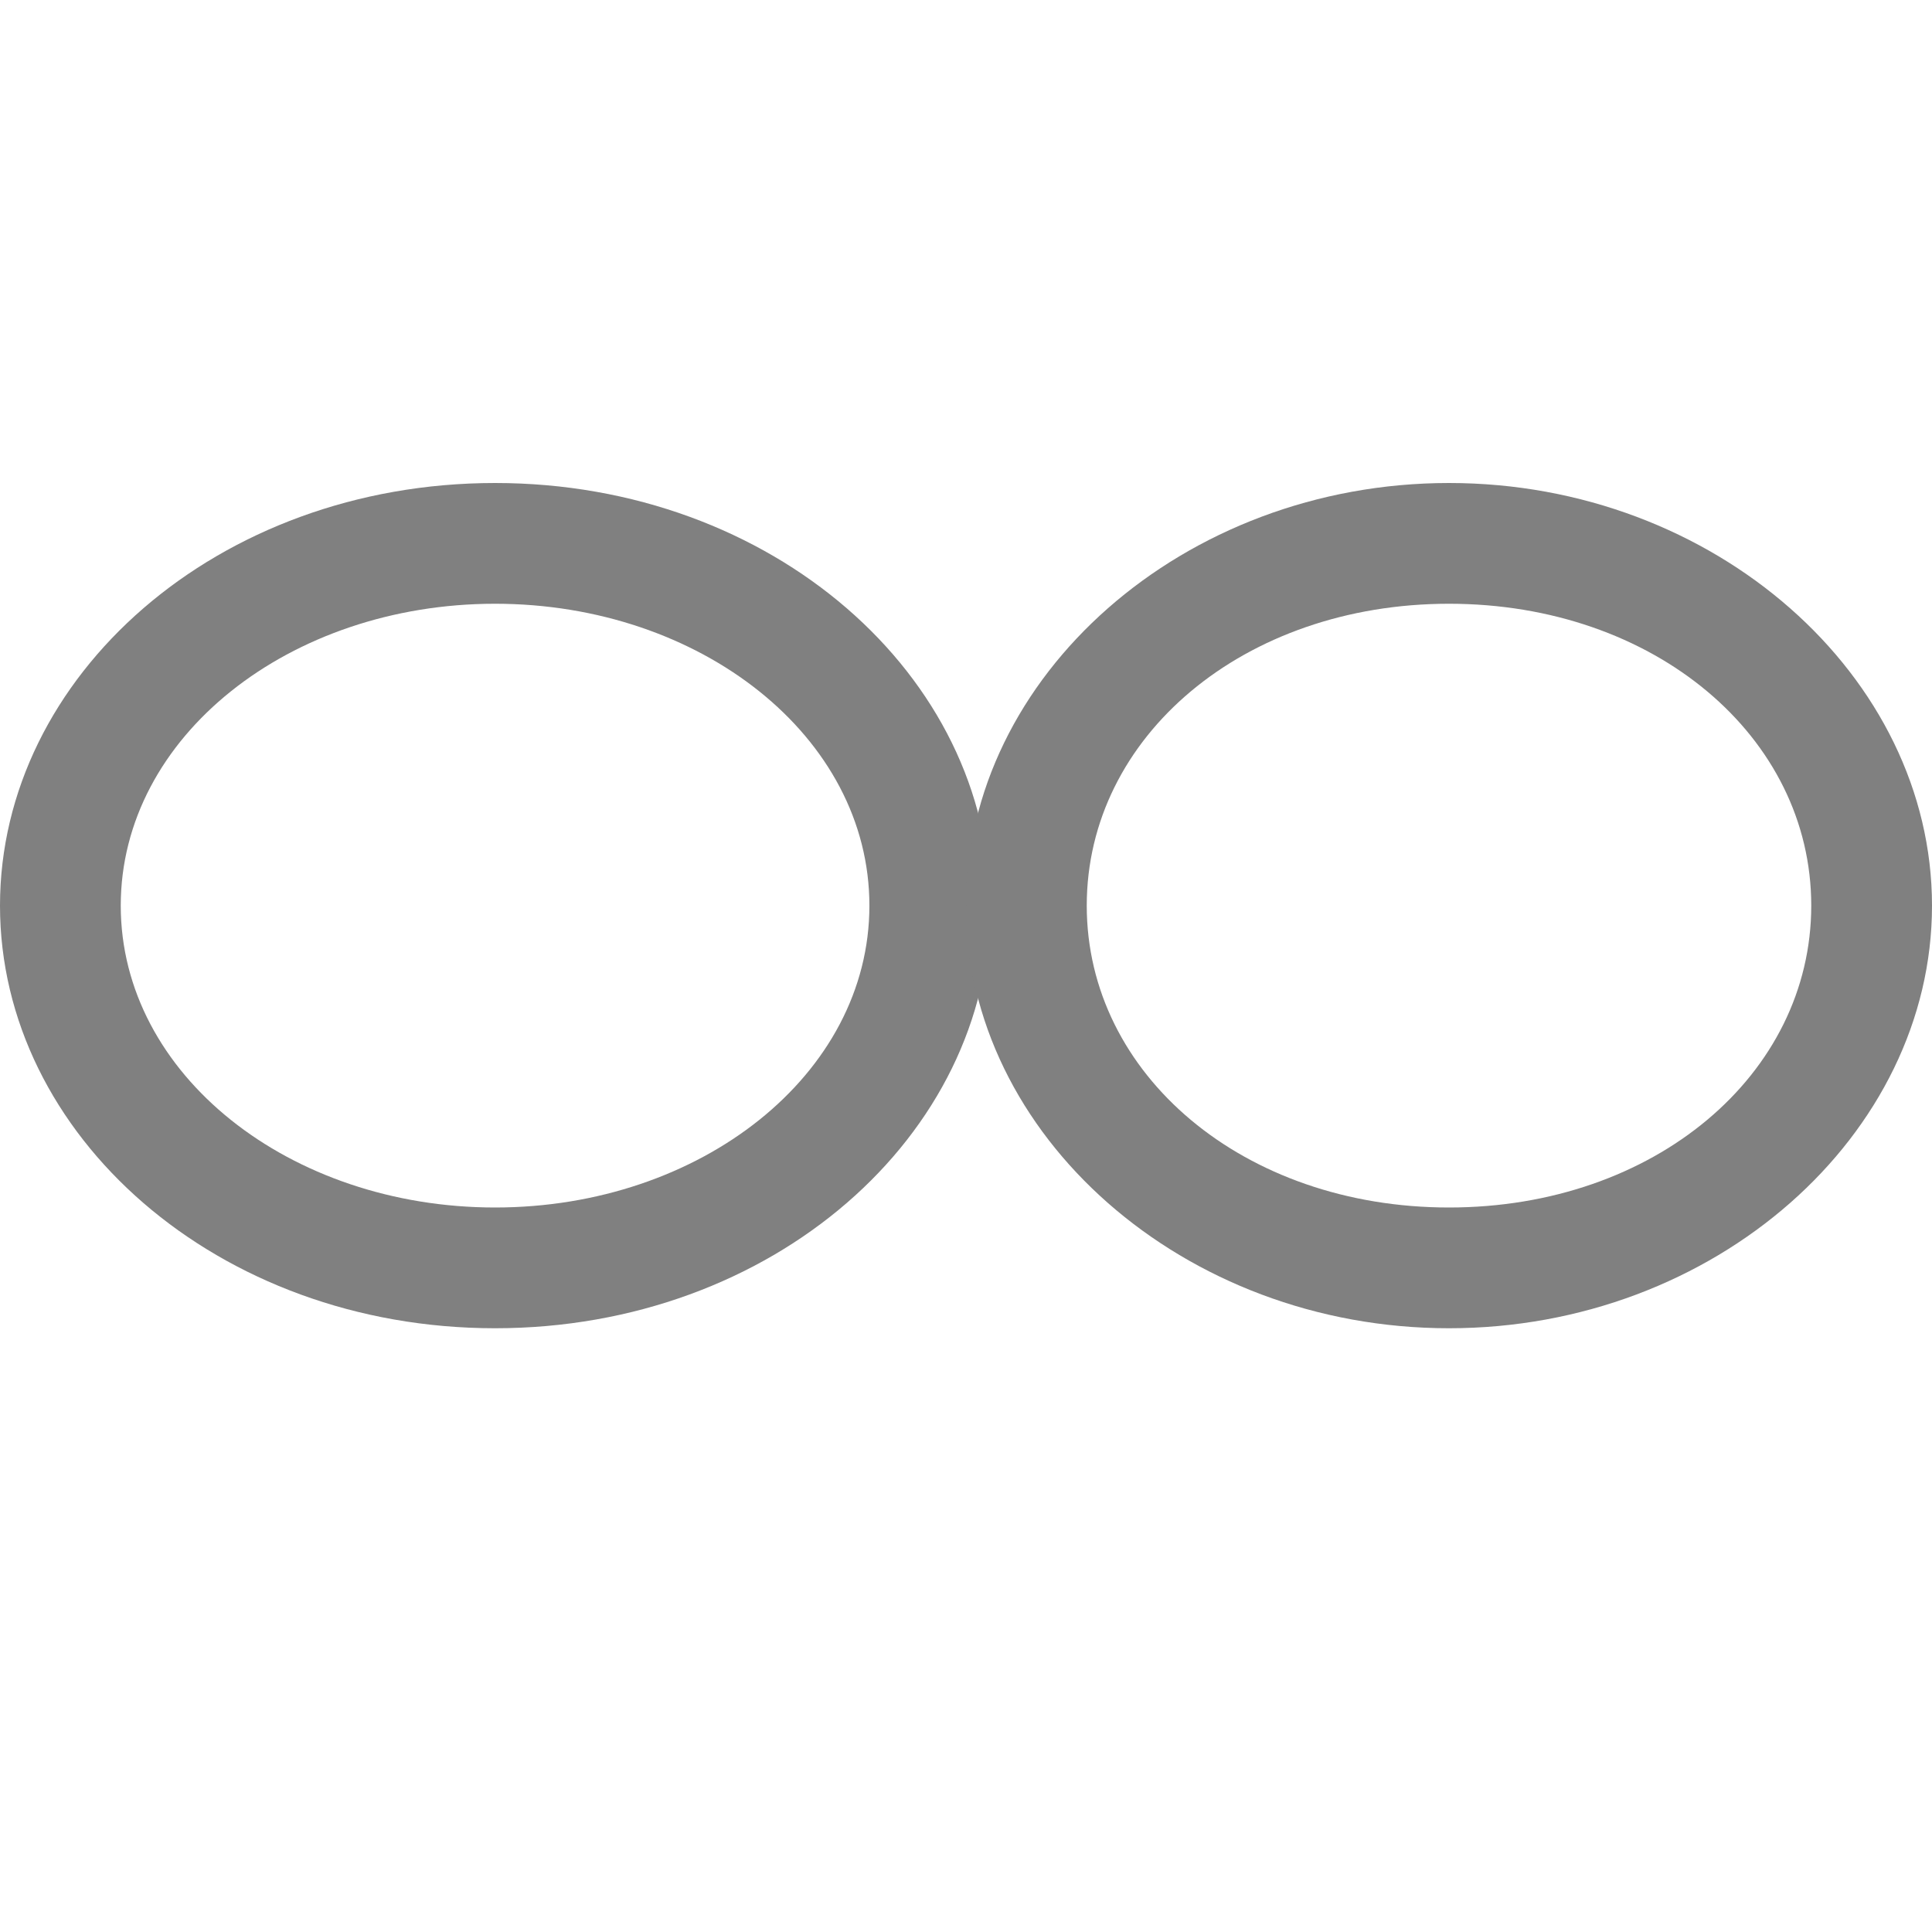 <?xml version="1.0" encoding="utf-8"?>
<!-- Generator: Adobe Illustrator 24.0.0, SVG Export Plug-In . SVG Version: 6.00 Build 0)  -->
<svg version="1.1" xmlns="http://www.w3.org/2000/svg" xmlns:xlink="http://www.w3.org/1999/xlink" x="0px" y="0px"
	 viewBox="0 0 16 16" style="enable-background:new 0 0 16 16;" xml:space="preserve">
<style type="text/css">
	.st0{display:none;}
	.st1{display:inline;fill:#808080;}
	.st2{fill:#808080;}
	.st3{display:inline;}
	.st4{fill:none;stroke:#808080;stroke-linecap:round;stroke-miterlimit:10;}
	.st5{display:none;fill:#808080;}
</style>
<g id="图层_2_1_" class="st0">
	<path class="st1" d="M7.8,6c0,0-1.5,2.3-1.5,3.3c0,2.3,3,2.3,3,0C9.3,8.3,7.8,6,7.8,6z"/>
	<path class="st1" d="M2.2,10c0,0-1.3,1.8-1.3,2.6c0,1.8,2.5,1.8,2.5,0C3.4,11.9,2.2,10,2.2,10z"/>
	<path class="st1" d="M6.2,12c0,0-1.3,1.8-1.3,2.6c0,1.8,2.5,1.8,2.5,0C7.4,13.9,6.2,12,6.2,12z"/>
	<path class="st1" d="M10.2,12c0,0-1.3,1.8-1.3,2.6c0,1.8,2.5,1.8,2.5,0C11.4,13.9,10.2,12,10.2,12z"/>
	<path class="st1" d="M14,10c0,0-1.3,1.8-1.3,2.6c0,1.8,2.5,1.8,2.5,0C15.3,11.9,14,10,14,10z"/>
	<path class="st2" d="M8,12c0,0-1,1.4-1,2c0,1.4,2,1.4,2,0C9,13.4,8,12,8,12z"/>
	<path class="st2" d="M5,12c0,0-1,1.4-1,2c0,1.4,2,1.4,2,0C6,13.4,5,12,5,12z"/>
	<path class="st2" d="M11,12c0,0-1,1.4-1,2c0,1.4,2,1.4,2,0C12,13.4,11,12,11,12z"/>
	<g id="云_2_" class="st3">
		<path class="st4" d="M3.9,9.2C2,9.2,0.5,7.6,0.5,5.8S2,2.4,3.9,2.4c0.7,0,1.4,0.2,1.9,0.6"/>
		<path class="st4" d="M13.2,3.5c1.3,0.4,2.3,1.6,2.3,3c0,1.7-1.4,3.1-3,3.1"/>
		<path class="st4" d="M5.8,3c0.6-1.5,2-2.5,3.7-2.5c1.9,0,3.5,1.3,3.8,3.2"/>
	</g>
</g>
<g id="图层_3">
	<g>
		<path class="st2" d="M4.1,5c1.7,0,3.1,1.1,3.1,2.5S5.8,10,4.1,10S1,8.9,1,7.5S2.4,5,4.1,5 M4.1,4C1.8,4,0,5.6,0,7.5S1.8,11,4.1,11
			s4.1-1.6,4.1-3.5S6.4,4,4.1,4L4.1,4z"/>
	</g>
	<g>
		<path class="st2" d="M12,5c1.7,0,3,1.1,3,2.5S13.7,10,12,10S9,8.9,9,7.5S10.3,5,12,5 M12,4C9.8,4,8,5.6,8,7.5S9.8,11,12,11
			s4-1.6,4-3.5S14.2,4,12,4L12,4z"/>
	</g>
	<circle class="st5" cx="3" cy="2" r="1"/>
	<circle class="st5" cx="13" cy="2" r="1"/>
	<circle class="st5" cx="3" cy="13" r="1"/>
	<circle class="st5" cx="13" cy="13" r="1"/>
</g>
</svg>
